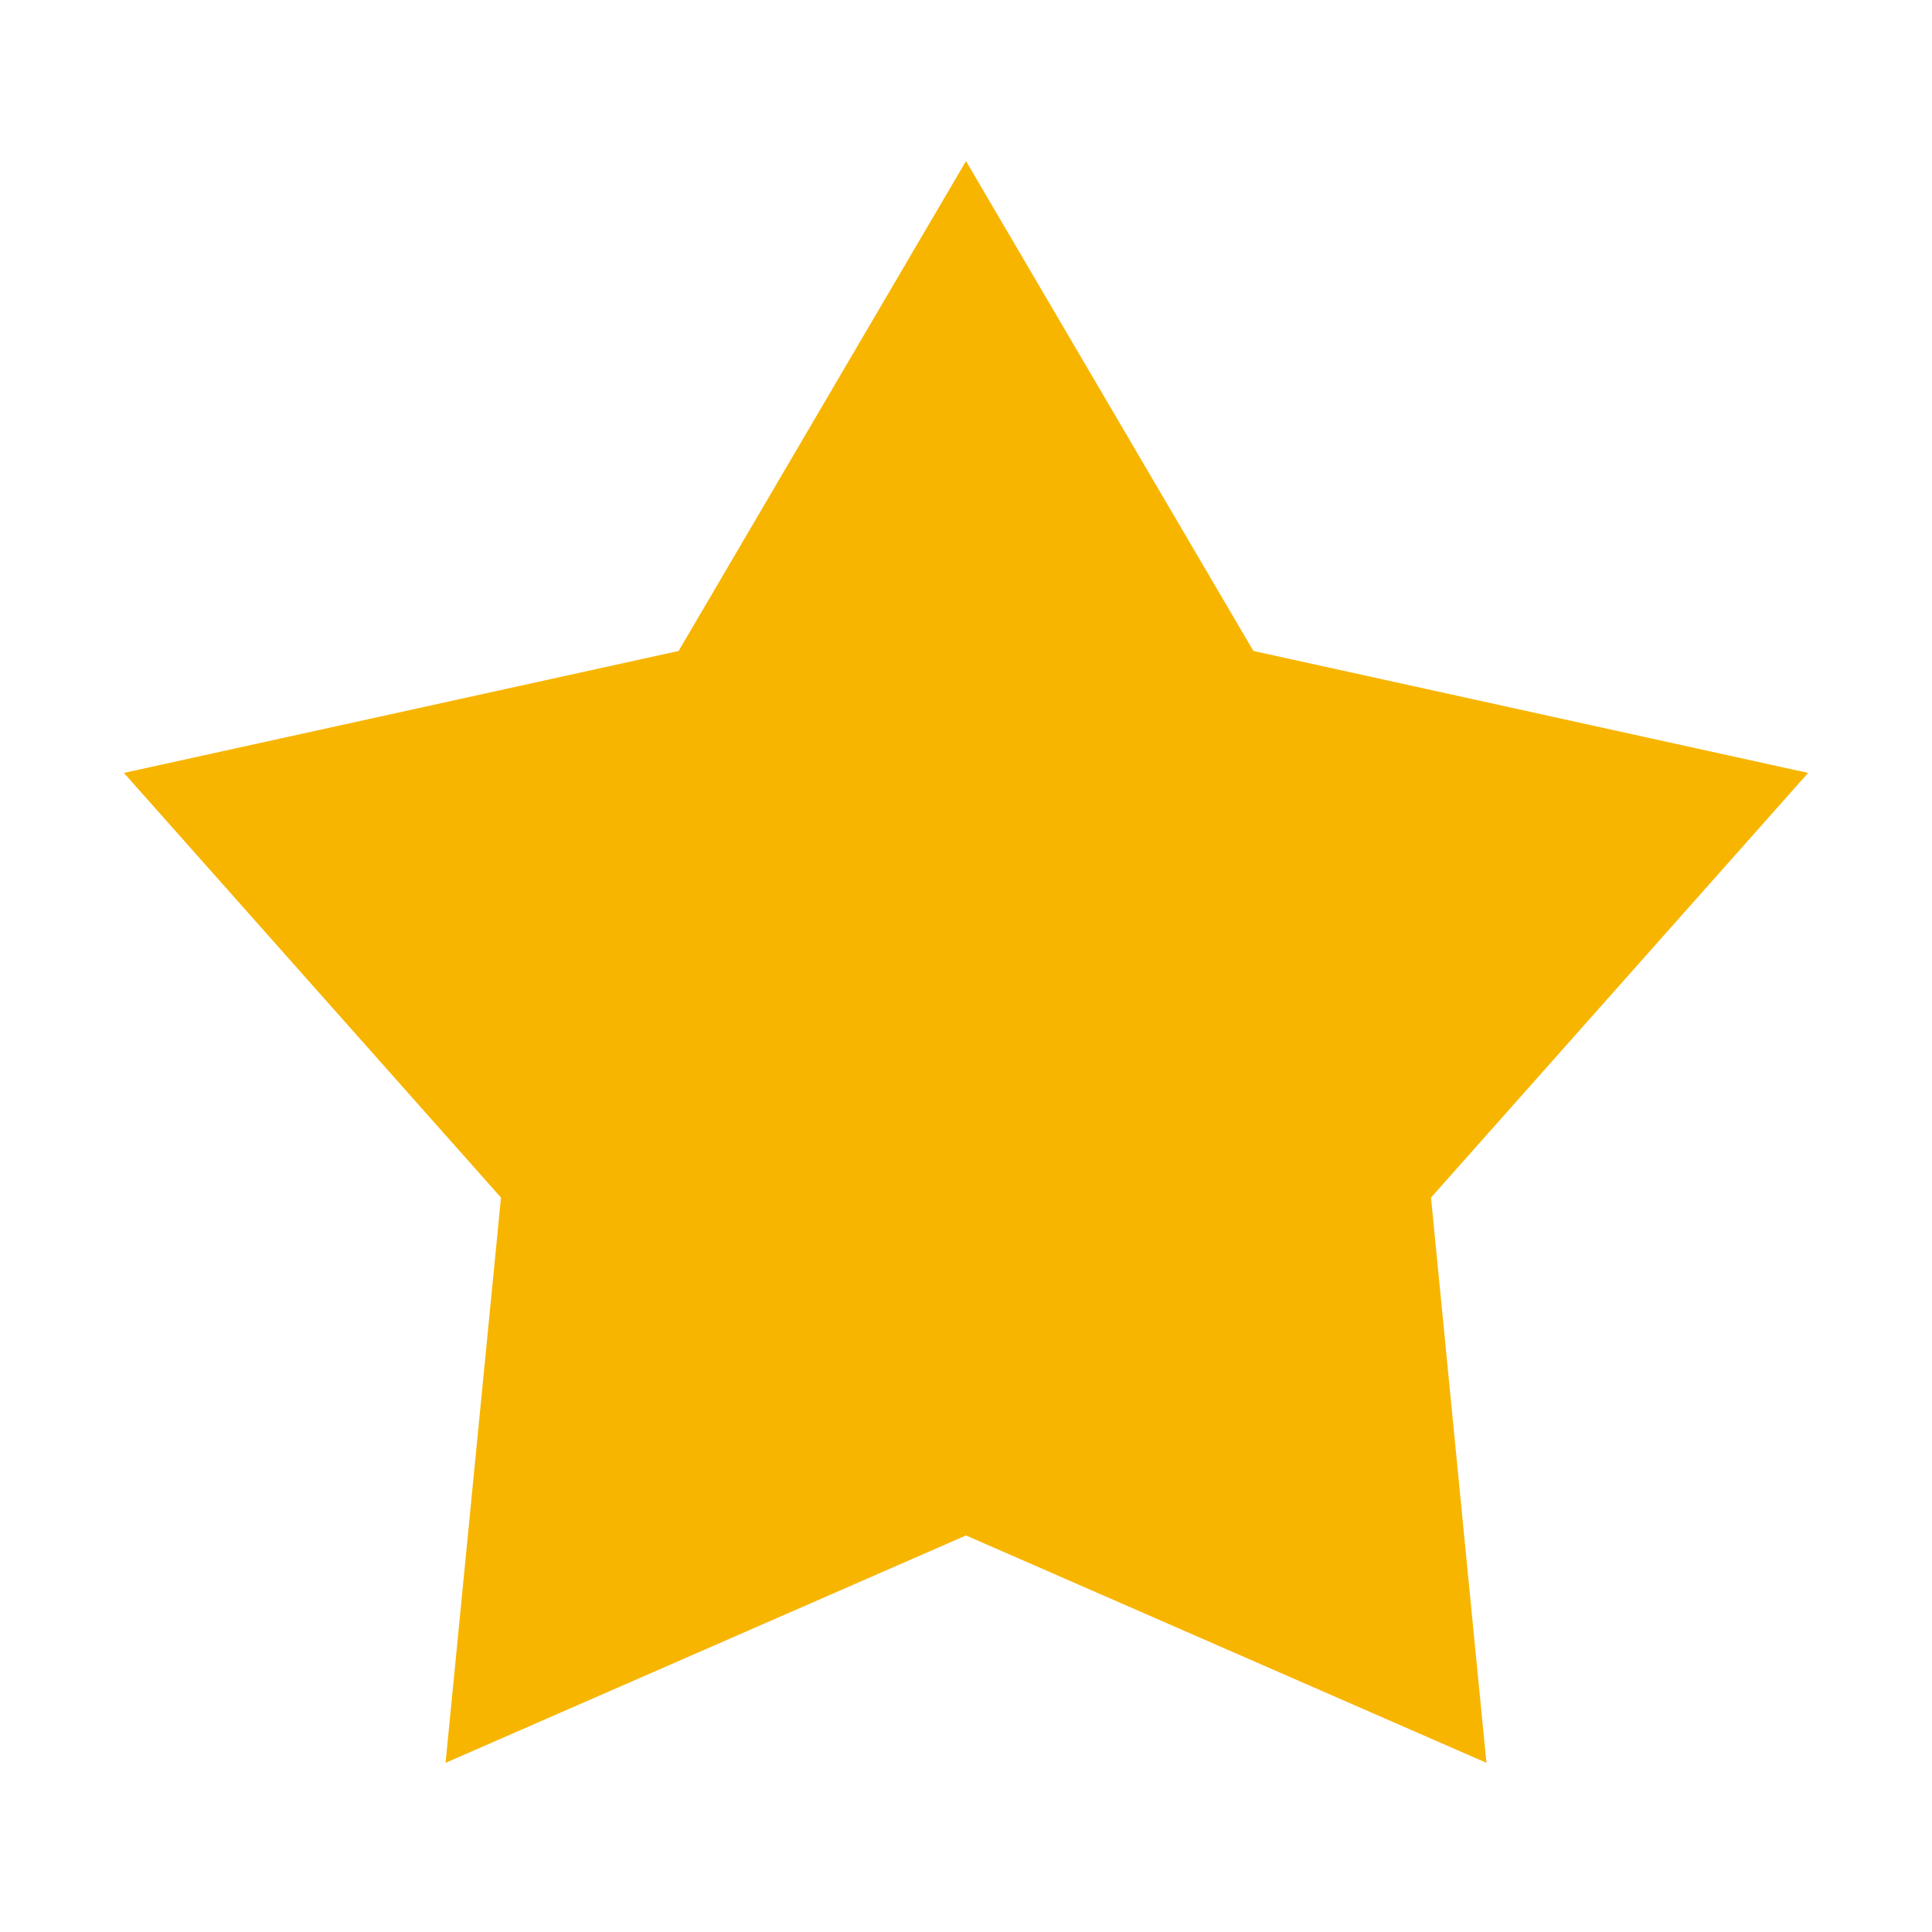 <svg height="16" viewBox="0 0 16 16" width="16" xmlns="http://www.w3.org/2000/svg"><path d="m8 12.716-4.31 1.883.459-4.681-3.123-3.517 4.594-1.01 2.38-4.057 2.38 4.057 4.594 1.01-3.123 3.517.459 4.681z" fill="#f7b500" fill-rule="evenodd"/></svg>